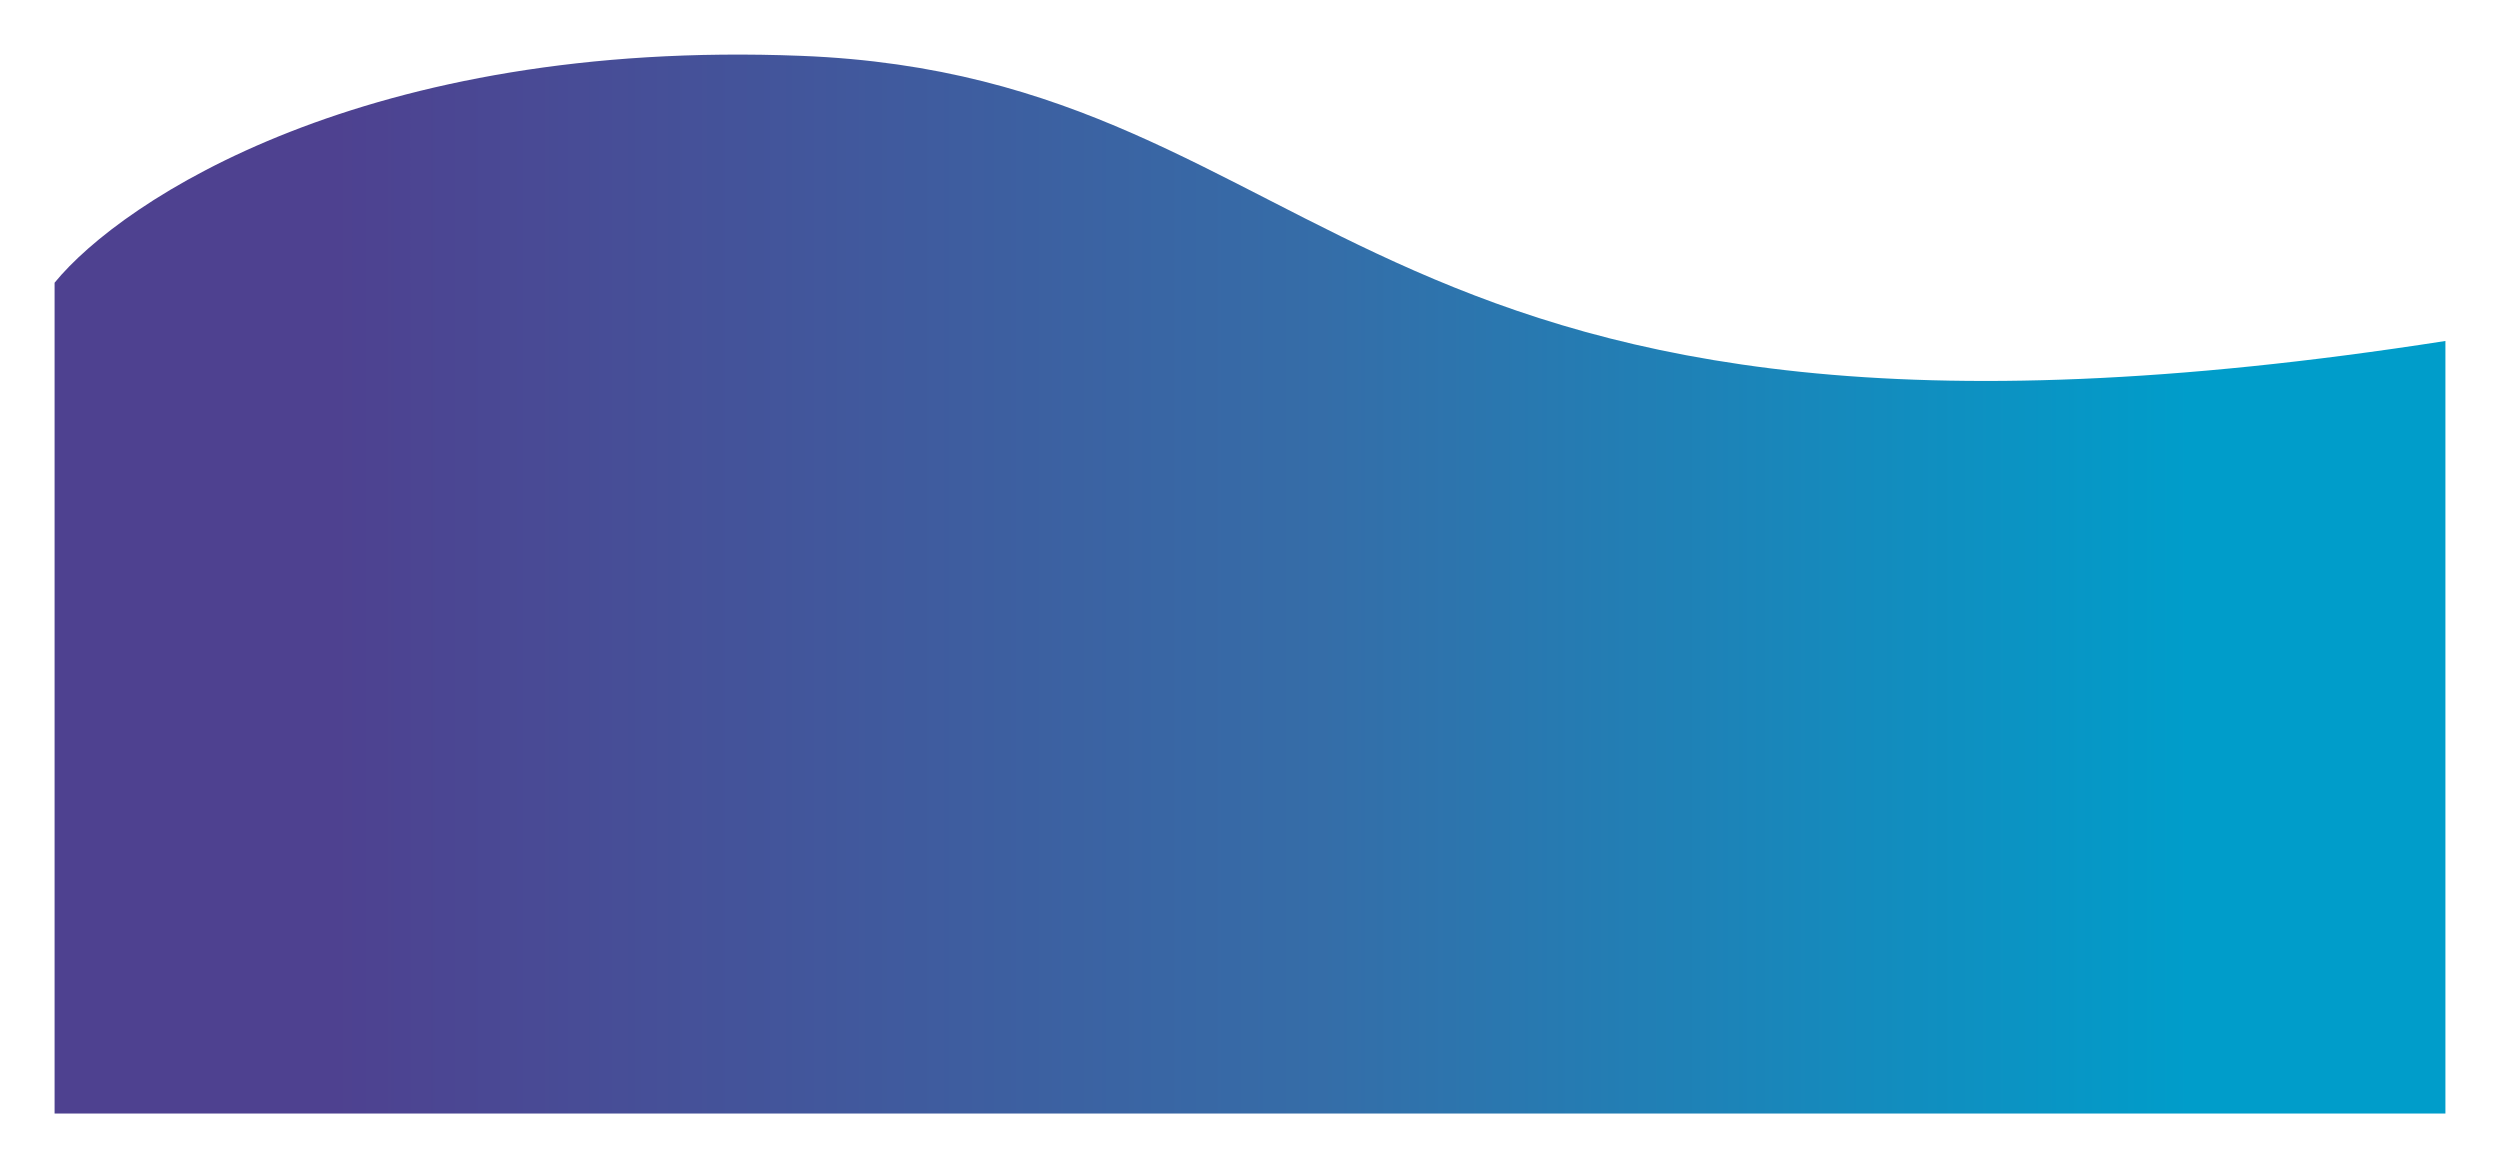 <svg width="229" height="107" viewBox="0 0 229 107" fill="none" xmlns="http://www.w3.org/2000/svg">
<g filter="url(#filter0_f_6001_5888)">
<path d="M73.402 5.116C33.543 3.544 11.193 18.315 5 25.897V102H224V31.233C123.226 46.959 123.226 7.082 73.402 5.116Z" fill="url(#paint0_linear_6001_5888)"/>
</g>
<defs>
<filter id="filter0_f_6001_5888" x="0" y="0" width="229" height="107" filterUnits="userSpaceOnUse" color-interpolation-filters="sRGB">
<feFlood flood-opacity="0" result="BackgroundImageFix"/>
<feBlend mode="normal" in="SourceGraphic" in2="BackgroundImageFix" result="shape"/>
<feGaussianBlur stdDeviation="2.5" result="effect1_foregroundBlur_6001_5888"/>
</filter>
<linearGradient id="paint0_linear_6001_5888" x1="5" y1="53.301" x2="224" y2="53.301" gradientUnits="userSpaceOnUse">
<stop offset="0.116" stop-color="#4E4190"/>
<stop offset="0.529" stop-color="#356DA8"/>
<stop offset="0.894" stop-color="#009DCA"/>
</linearGradient>
</defs>
</svg>

